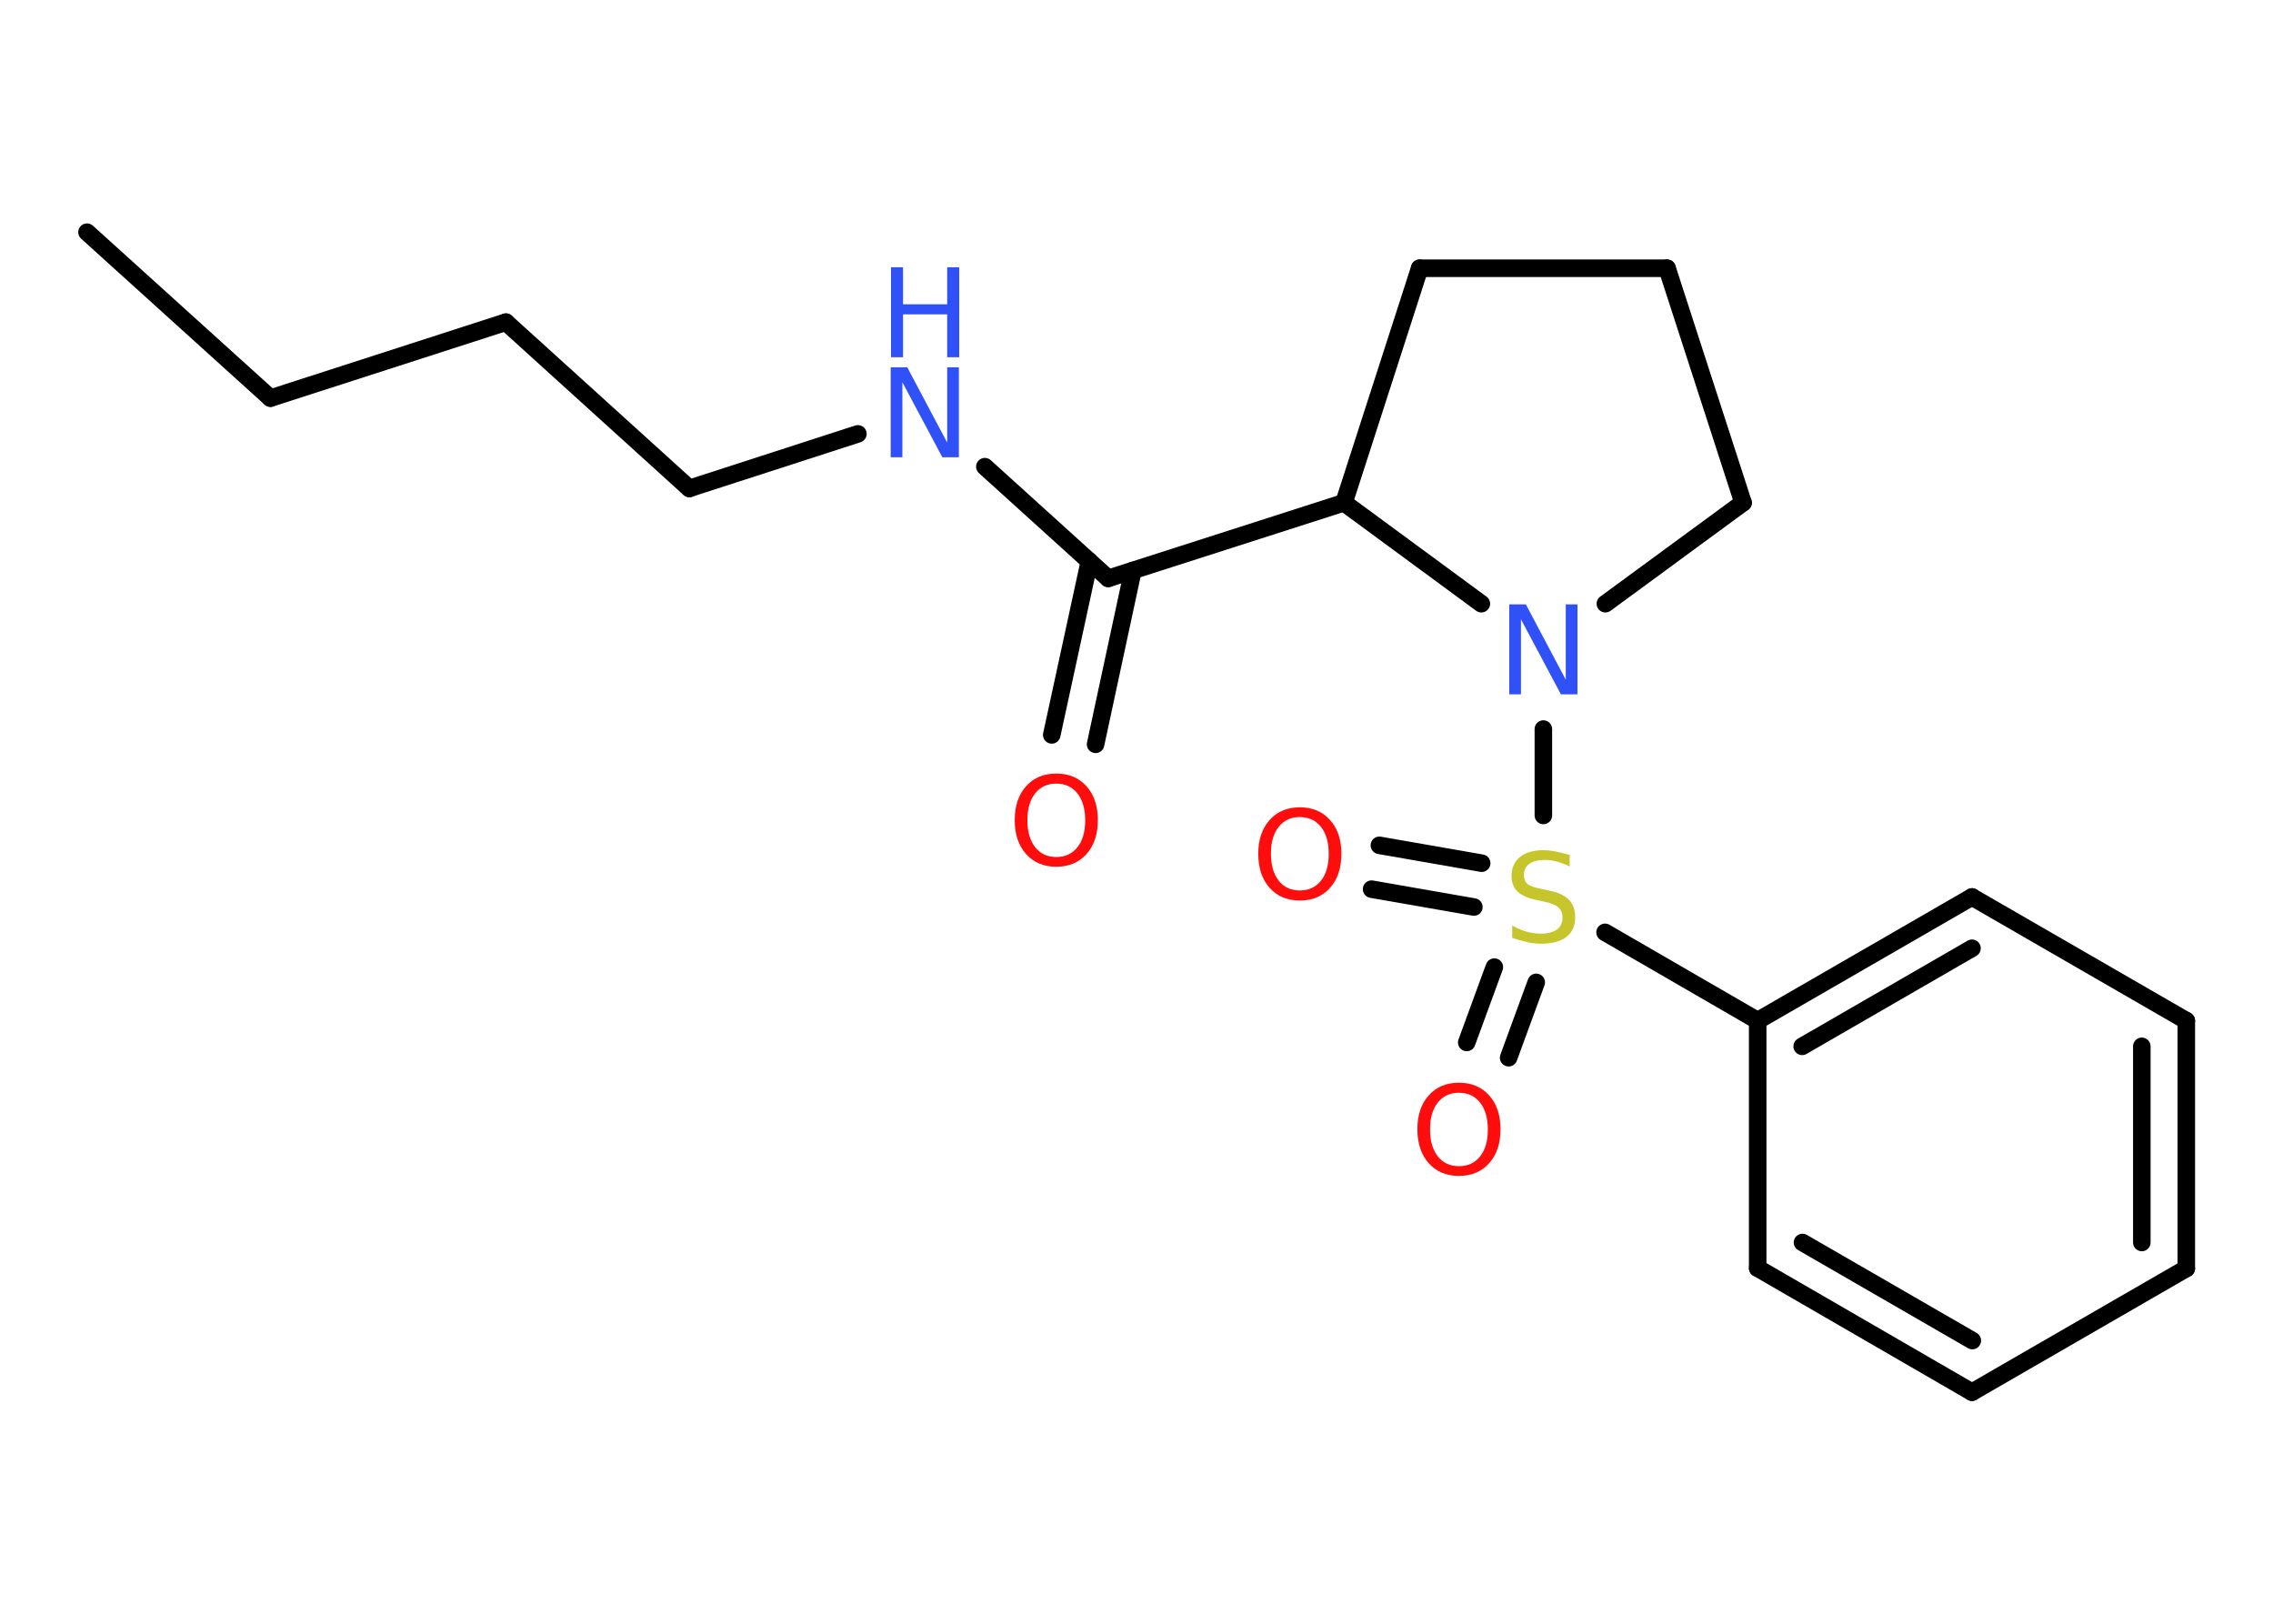 <?xml version='1.0' encoding='UTF-8'?>
<!DOCTYPE svg PUBLIC "-//W3C//DTD SVG 1.1//EN" "http://www.w3.org/Graphics/SVG/1.1/DTD/svg11.dtd">
<svg version='1.2' xmlns='http://www.w3.org/2000/svg' xmlns:xlink='http://www.w3.org/1999/xlink' width='70.0mm' height='50.0mm' viewBox='0 0 70.0 50.0'>
  <desc>Generated by the Chemistry Development Kit (http://github.com/cdk)</desc>
  <g stroke-linecap='round' stroke-linejoin='round' stroke='#000000' stroke-width='.54' fill='#FF0D0D'>
    <rect x='.0' y='.0' width='70.0' height='50.0' fill='#FFFFFF' stroke='none'/>
    <g id='mol1' class='mol'>
      <line id='mol1bnd1' class='bond' x1='2.68' y1='7.15' x2='8.33' y2='12.26'/>
      <line id='mol1bnd2' class='bond' x1='8.33' y1='12.26' x2='15.58' y2='9.92'/>
      <line id='mol1bnd3' class='bond' x1='15.58' y1='9.92' x2='21.23' y2='15.04'/>
      <line id='mol1bnd4' class='bond' x1='21.23' y1='15.04' x2='26.42' y2='13.36'/>
      <line id='mol1bnd5' class='bond' x1='30.33' y1='14.37' x2='34.13' y2='17.81'/>
      <g id='mol1bnd6' class='bond'>
        <line x1='34.89' y1='17.57' x2='33.74' y2='22.92'/>
        <line x1='33.55' y1='17.28' x2='32.39' y2='22.63'/>
      </g>
      <line id='mol1bnd7' class='bond' x1='34.13' y1='17.81' x2='41.39' y2='15.48'/>
      <line id='mol1bnd8' class='bond' x1='41.39' y1='15.48' x2='43.72' y2='8.26'/>
      <line id='mol1bnd9' class='bond' x1='43.72' y1='8.26' x2='51.34' y2='8.26'/>
      <line id='mol1bnd10' class='bond' x1='51.34' y1='8.26' x2='53.68' y2='15.48'/>
      <line id='mol1bnd11' class='bond' x1='53.68' y1='15.48' x2='49.44' y2='18.59'/>
      <line id='mol1bnd12' class='bond' x1='41.39' y1='15.48' x2='45.62' y2='18.59'/>
      <line id='mol1bnd13' class='bond' x1='47.53' y1='22.45' x2='47.53' y2='25.11'/>
      <g id='mol1bnd14' class='bond'>
        <line x1='45.39' y1='27.93' x2='42.24' y2='27.38'/>
        <line x1='45.63' y1='26.58' x2='42.48' y2='26.03'/>
      </g>
      <g id='mol1bnd15' class='bond'>
        <line x1='47.31' y1='30.25' x2='46.46' y2='32.57'/>
        <line x1='46.02' y1='29.78' x2='45.17' y2='32.1'/>
      </g>
      <line id='mol1bnd16' class='bond' x1='49.43' y1='28.71' x2='54.13' y2='31.43'/>
      <g id='mol1bnd17' class='bond'>
        <line x1='60.73' y1='27.62' x2='54.13' y2='31.43'/>
        <line x1='60.73' y1='29.2' x2='55.5' y2='32.22'/>
      </g>
      <line id='mol1bnd18' class='bond' x1='60.73' y1='27.62' x2='67.33' y2='31.43'/>
      <g id='mol1bnd19' class='bond'>
        <line x1='67.33' y1='39.06' x2='67.33' y2='31.43'/>
        <line x1='65.96' y1='38.26' x2='65.96' y2='32.22'/>
      </g>
      <line id='mol1bnd20' class='bond' x1='67.33' y1='39.06' x2='60.73' y2='42.87'/>
      <g id='mol1bnd21' class='bond'>
        <line x1='54.13' y1='39.05' x2='60.73' y2='42.87'/>
        <line x1='55.51' y1='38.26' x2='60.74' y2='41.28'/>
      </g>
      <line id='mol1bnd22' class='bond' x1='54.13' y1='31.43' x2='54.13' y2='39.05'/>
      <g id='mol1atm5' class='atom'>
        <path d='M27.44 11.31h.5l1.23 2.32v-2.32h.36v2.77h-.51l-1.23 -2.31v2.31h-.36v-2.77z' stroke='none' fill='#3050F8'/>
        <path d='M27.44 8.23h.37v1.14h1.36v-1.14h.37v2.77h-.37v-1.32h-1.36v1.32h-.37v-2.77z' stroke='none' fill='#3050F8'/>
      </g>
      <path id='mol1atm7' class='atom' d='M32.53 24.13q-.41 .0 -.65 .3q-.24 .3 -.24 .83q.0 .52 .24 .83q.24 .3 .65 .3q.41 .0 .65 -.3q.24 -.3 .24 -.83q.0 -.52 -.24 -.83q-.24 -.3 -.65 -.3zM32.53 23.82q.58 .0 .93 .39q.35 .39 .35 1.04q.0 .66 -.35 1.05q-.35 .39 -.93 .39q-.58 .0 -.93 -.39q-.35 -.39 -.35 -1.05q.0 -.65 .35 -1.04q.35 -.39 .93 -.39z' stroke='none'/>
      <path id='mol1atm12' class='atom' d='M46.49 18.61h.5l1.23 2.32v-2.32h.36v2.77h-.51l-1.23 -2.31v2.31h-.36v-2.77z' stroke='none' fill='#3050F8'/>
      <path id='mol1atm13' class='atom' d='M48.34 26.32v.36q-.21 -.1 -.4 -.15q-.19 -.05 -.37 -.05q-.31 .0 -.47 .12q-.17 .12 -.17 .34q.0 .18 .11 .28q.11 .09 .42 .15l.23 .05q.42 .08 .62 .28q.2 .2 .2 .54q.0 .4 -.27 .61q-.27 .21 -.79 .21q-.2 .0 -.42 -.05q-.22 -.05 -.46 -.13v-.38q.23 .13 .45 .19q.22 .06 .43 .06q.32 .0 .5 -.13q.17 -.13 .17 -.36q.0 -.21 -.13 -.32q-.13 -.11 -.41 -.17l-.23 -.05q-.42 -.08 -.61 -.26q-.19 -.18 -.19 -.49q.0 -.37 .26 -.58q.26 -.21 .71 -.21q.19 .0 .39 .04q.2 .04 .41 .1z' stroke='none' fill='#C6C62C'/>
      <path id='mol1atm14' class='atom' d='M40.03 25.16q-.41 .0 -.65 .3q-.24 .3 -.24 .83q.0 .52 .24 .83q.24 .3 .65 .3q.41 .0 .65 -.3q.24 -.3 .24 -.83q.0 -.52 -.24 -.83q-.24 -.3 -.65 -.3zM40.03 24.86q.58 .0 .93 .39q.35 .39 .35 1.04q.0 .66 -.35 1.05q-.35 .39 -.93 .39q-.58 .0 -.93 -.39q-.35 -.39 -.35 -1.05q.0 -.65 .35 -1.04q.35 -.39 .93 -.39z' stroke='none'/>
      <path id='mol1atm15' class='atom' d='M44.93 33.65q-.41 .0 -.65 .3q-.24 .3 -.24 .83q.0 .52 .24 .83q.24 .3 .65 .3q.41 .0 .65 -.3q.24 -.3 .24 -.83q.0 -.52 -.24 -.83q-.24 -.3 -.65 -.3zM44.93 33.34q.58 .0 .93 .39q.35 .39 .35 1.04q.0 .66 -.35 1.05q-.35 .39 -.93 .39q-.58 .0 -.93 -.39q-.35 -.39 -.35 -1.05q.0 -.65 .35 -1.04q.35 -.39 .93 -.39z' stroke='none'/>
    </g>
  </g>
</svg>
